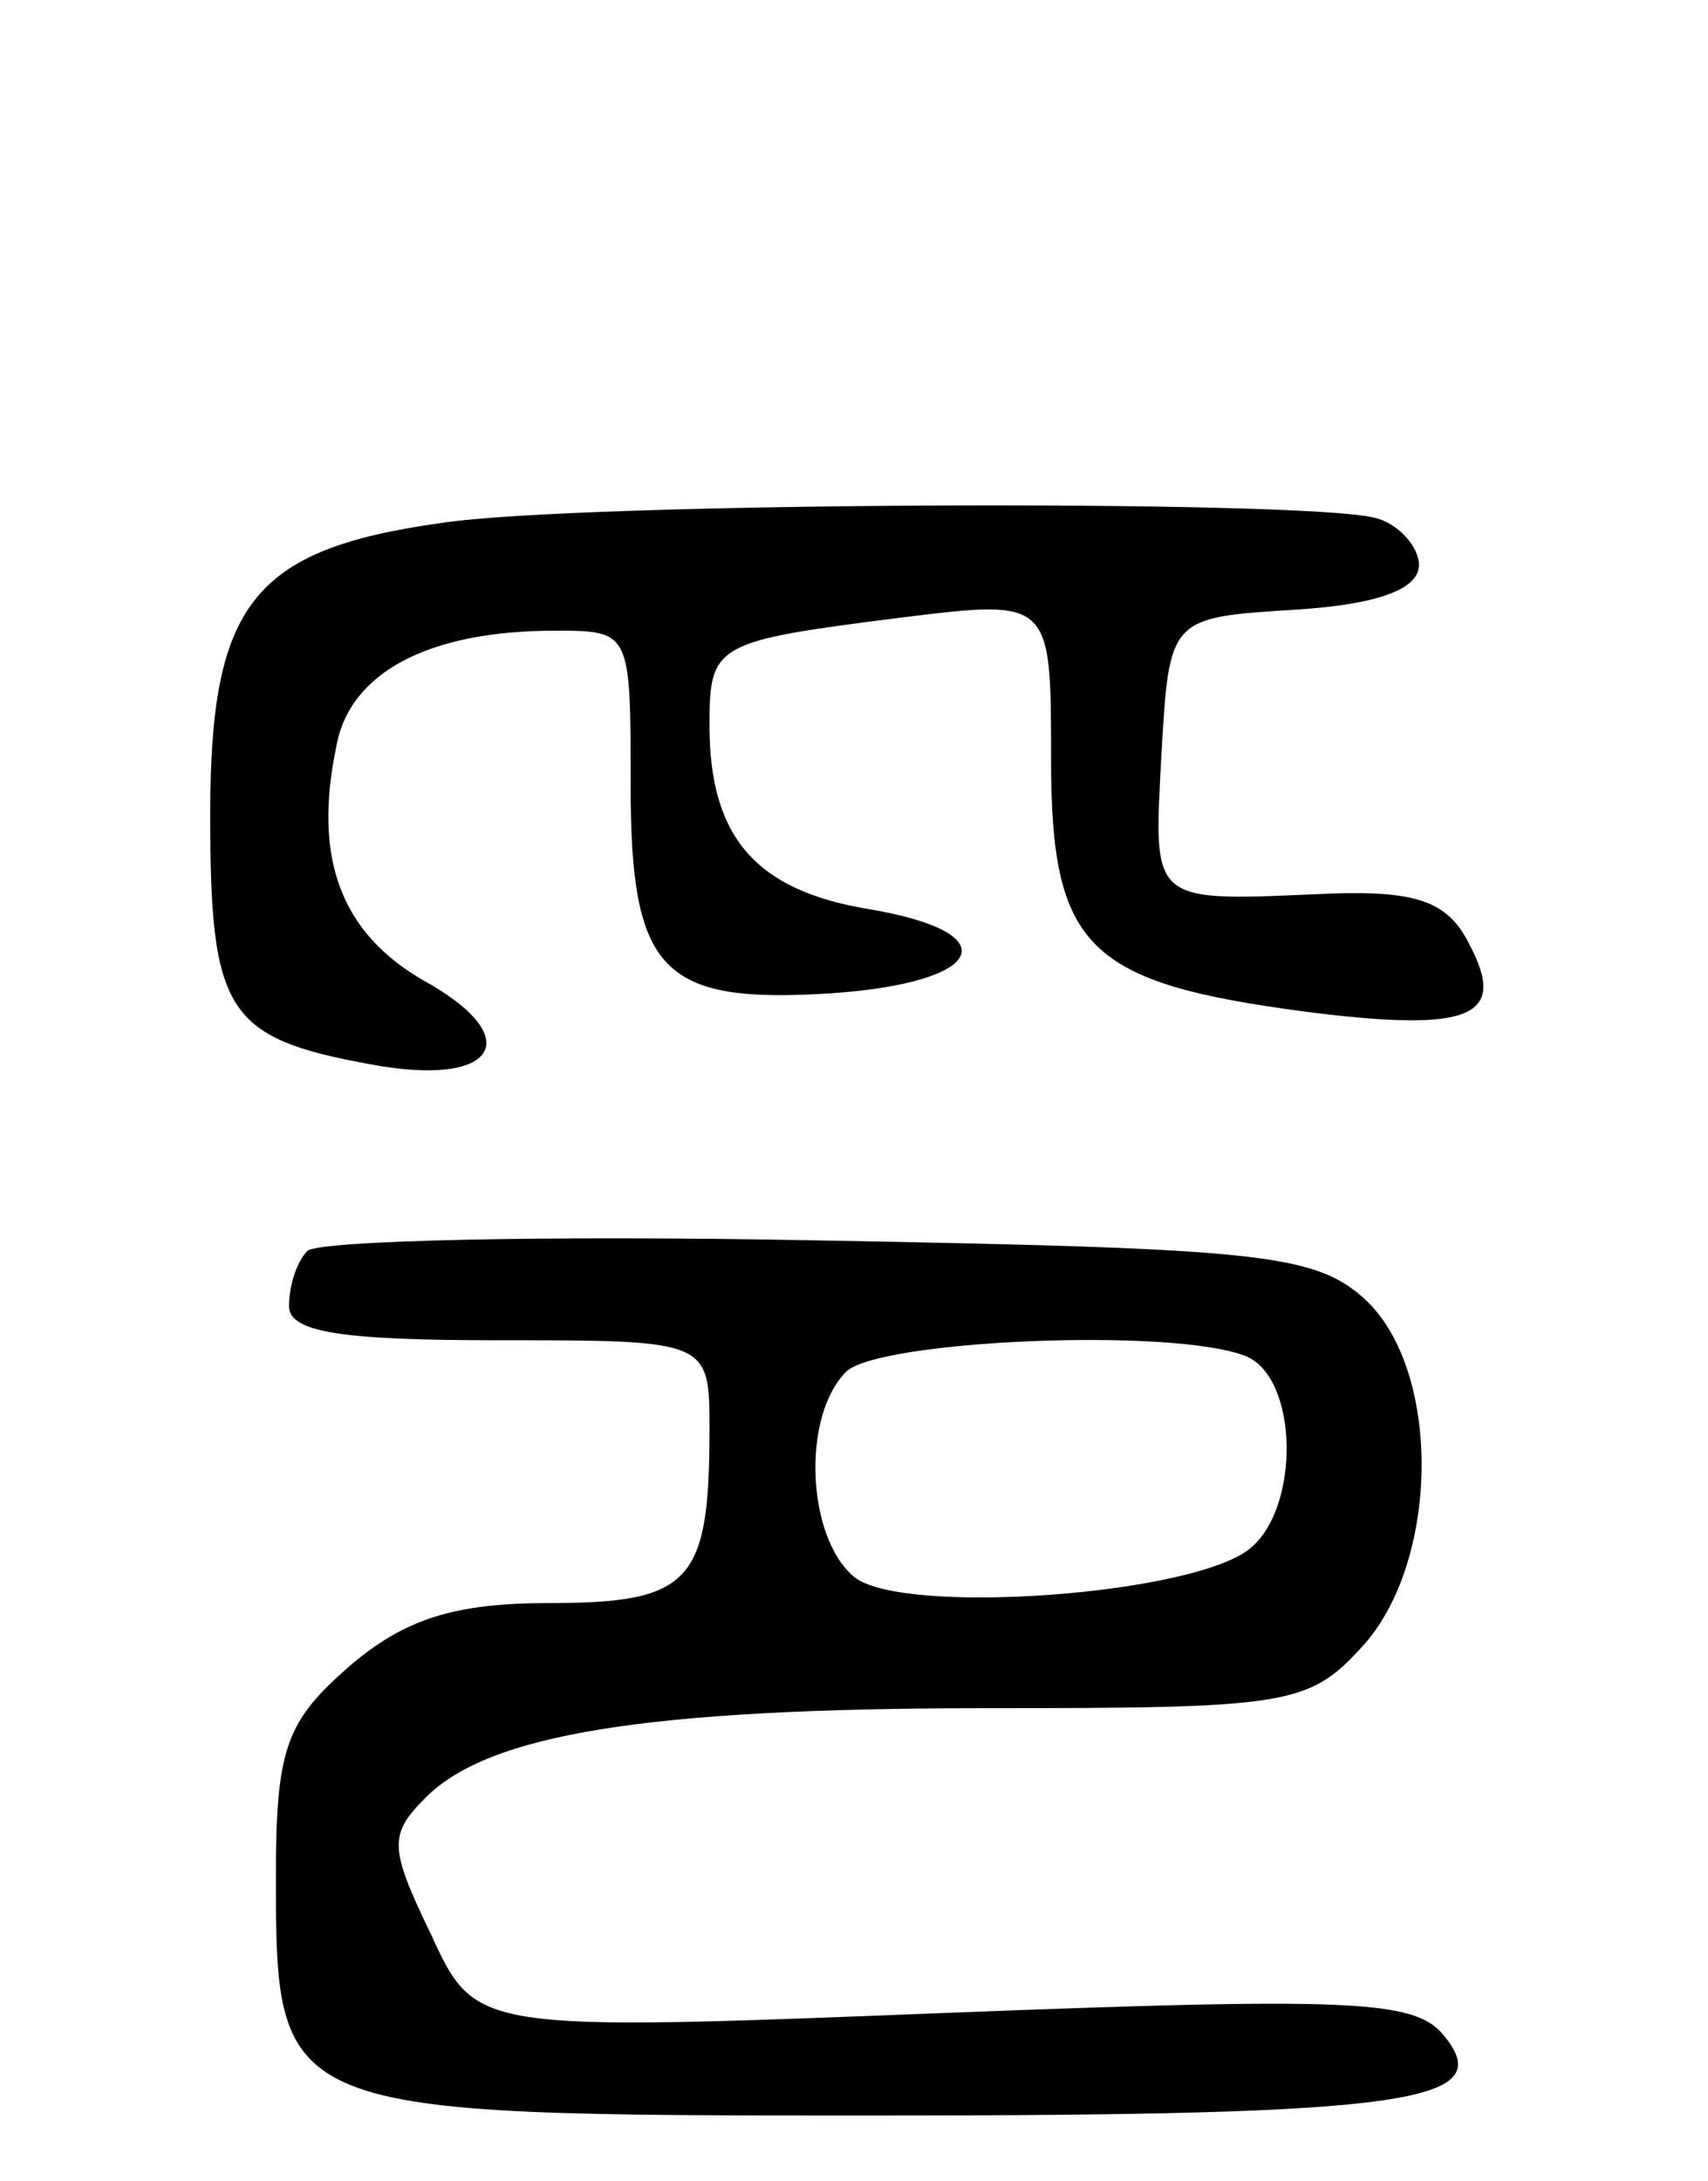 <svg version="1.0" xmlns="http://www.w3.org/2000/svg"
 width="65pt" height="83pt" viewBox="0 0 65 83"
 preserveAspectRatio="xMidYMid meet">
<g transform="translate(0,83) scale(0.1,-0.1)"
fill="#000000" stroke="none">
<path d="M168 631 c-72 -10 -88 -31 -88 -111 0 -75 6 -85 61 -95 48 -9 60 10
20 32 -31 18 -42 46 -33 89 5 28 35 44 83 44 29 0 29 0 29 -59 0 -71 12 -83
76 -79 59 4 68 23 15 32 -43 7 -61 27 -61 70 0 31 2 32 73 41 57 7 57 7 57
-54 0 -72 14 -85 97 -96 63 -8 77 -2 62 26 -8 16 -20 20 -52 19 -70 -3 -68 -5
-65 53 3 52 3 52 51 55 32 2 47 8 47 17 0 7 -8 16 -17 18 -28 7 -303 6 -355
-2z"/>
<path d="M117 354 c-4 -4 -7 -13 -7 -21 0 -10 20 -13 80 -13 80 0 80 0 80 -34
0 -58 -7 -66 -61 -66 -36 0 -55 -6 -76 -24 -24 -21 -28 -31 -28 -80 0 -91 1
-91 228 -91 205 0 238 5 216 31 -11 13 -36 14 -190 8 -178 -7 -178 -7 -195 30
-16 33 -16 38 -2 52 24 24 83 34 214 34 113 0 122 1 142 23 30 32 31 106 1
133 -19 17 -41 19 -208 22 -102 2 -190 0 -194 -4z m357 -40 c20 -8 21 -57 2
-73 -21 -18 -133 -26 -151 -11 -18 15 -20 61 -3 78 12 12 124 17 152 6z"/>
</g>
</svg>
